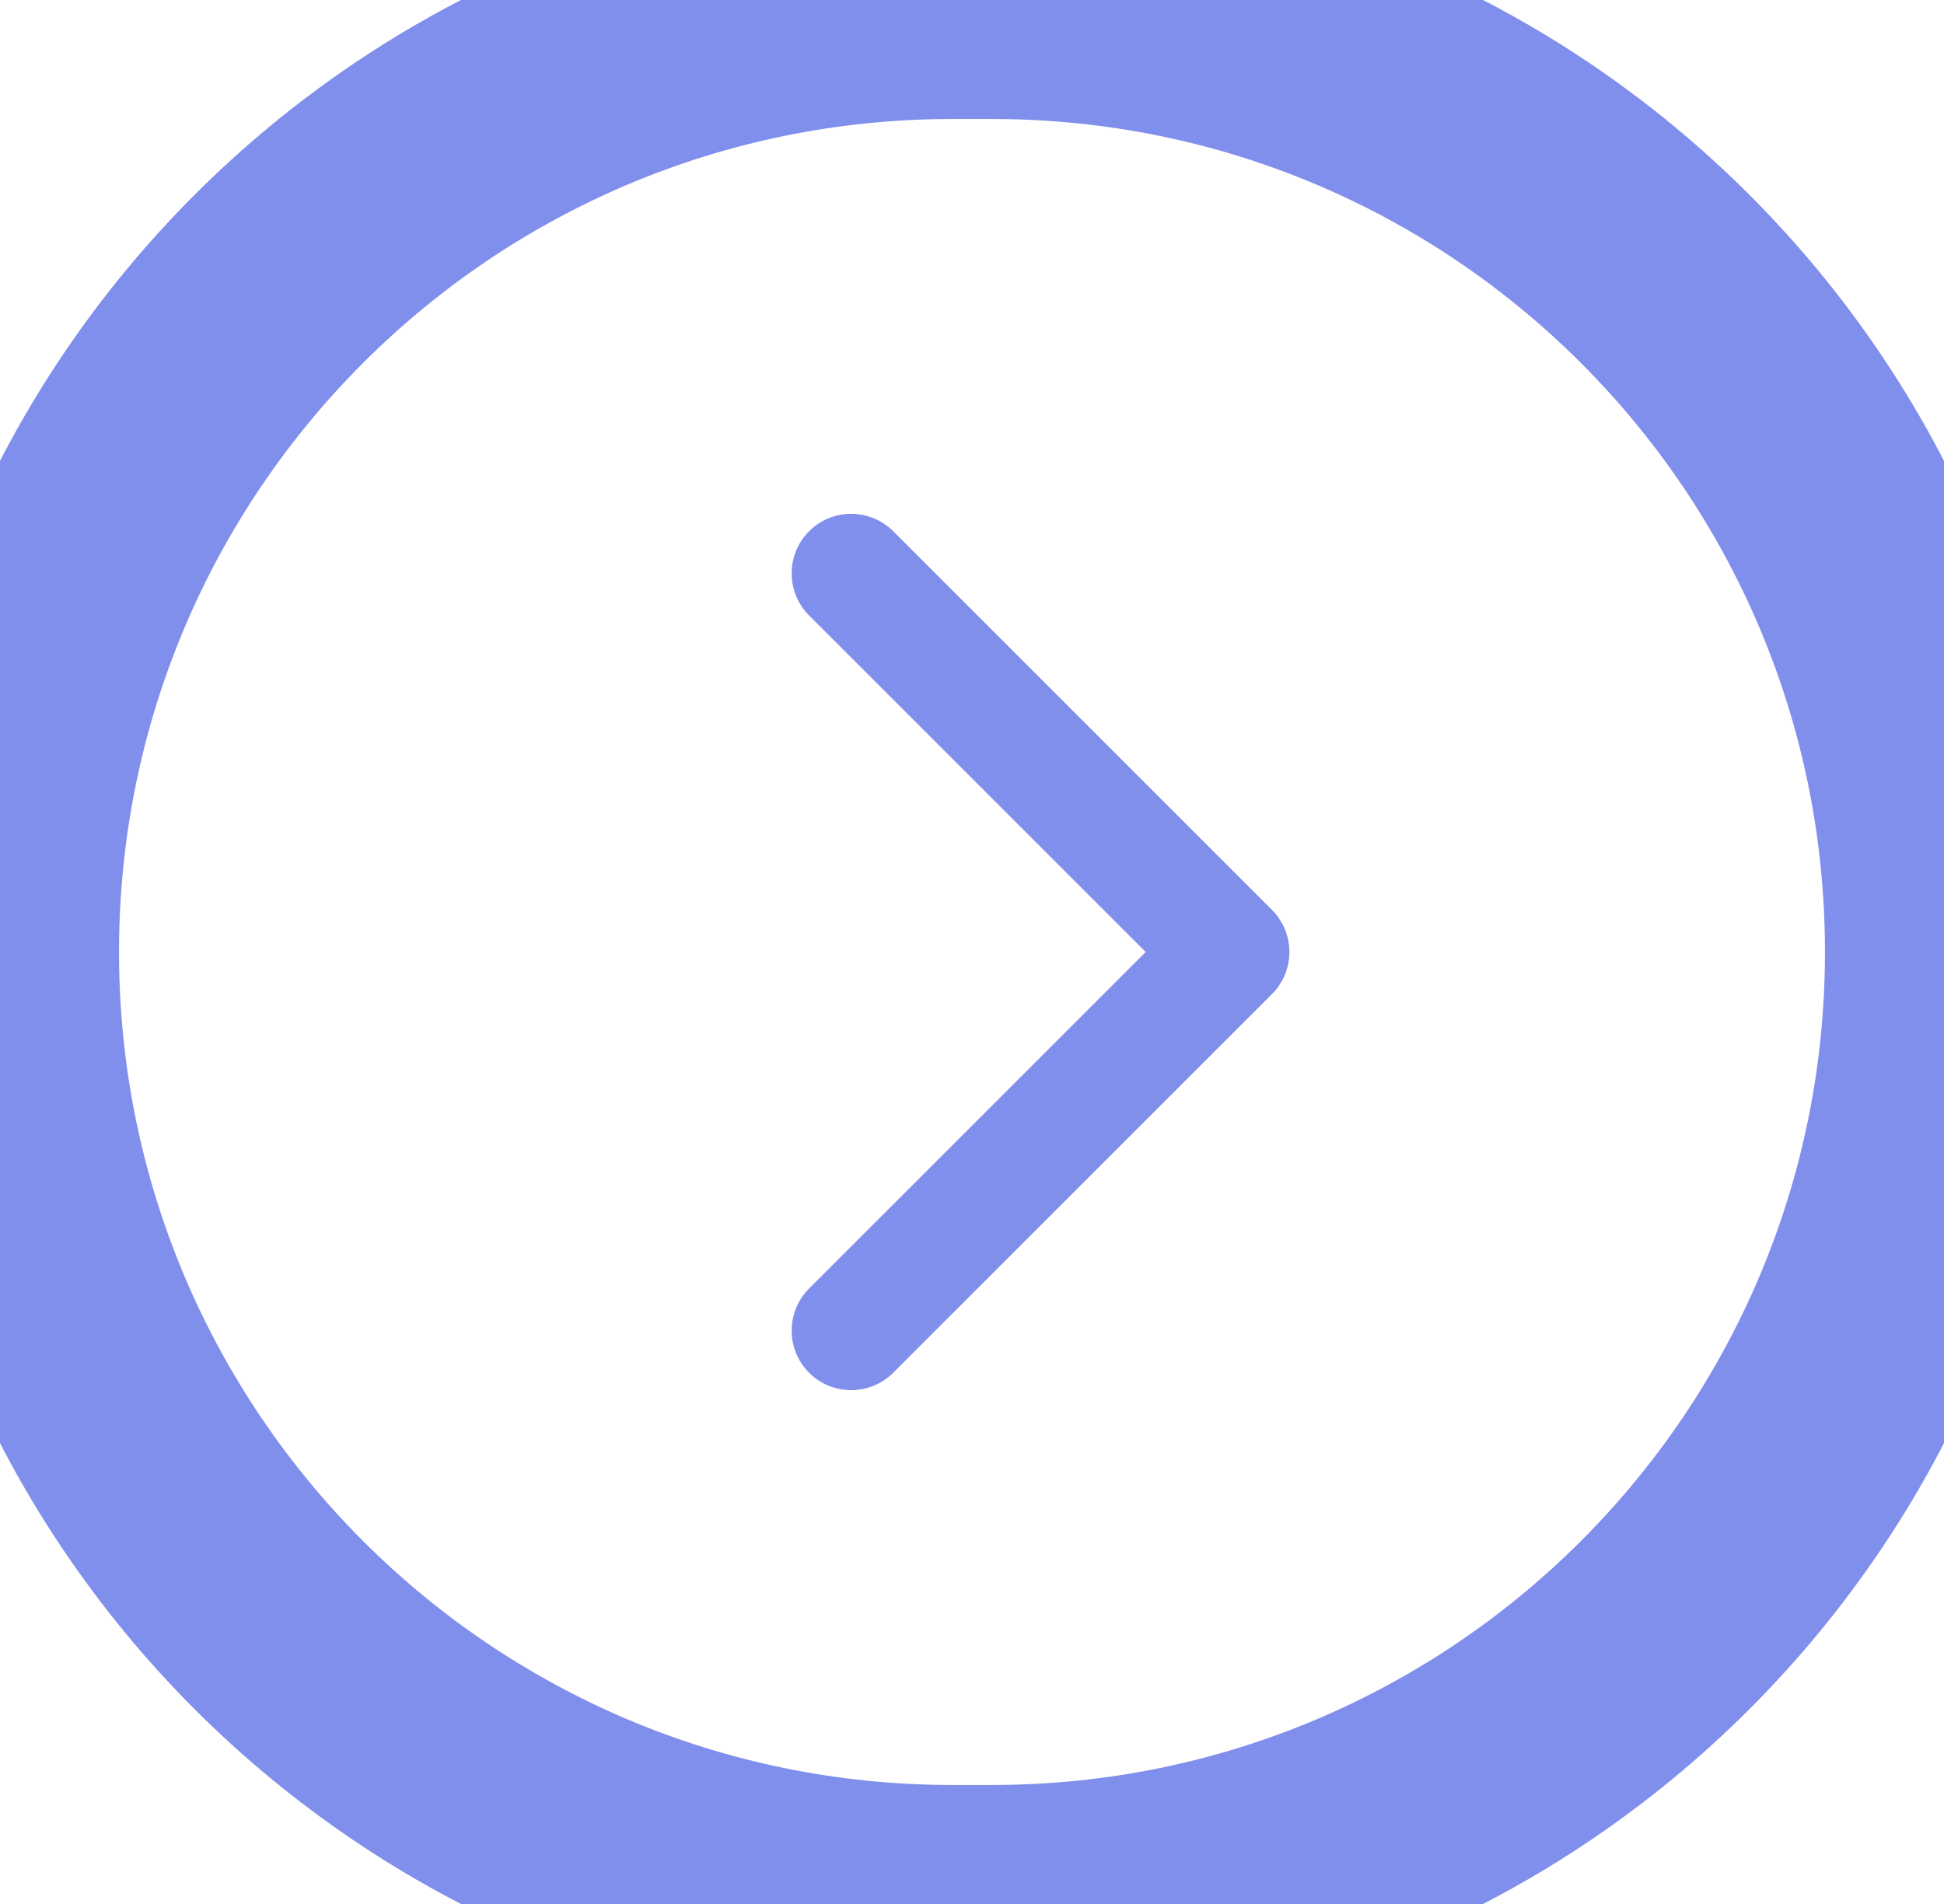 <svg width="49" height="48" viewBox="0 0 49 48" fill="none" xmlns="http://www.w3.org/2000/svg">
<path d="M32.061 25.061C32.646 24.475 32.646 23.525 32.061 22.939L22.515 13.393C21.929 12.808 20.979 12.808 20.393 13.393C19.808 13.979 19.808 14.929 20.393 15.515L28.879 24L20.393 32.485C19.808 33.071 19.808 34.021 20.393 34.607C20.979 35.192 21.929 35.192 22.515 34.607L32.061 25.061ZM30 25.5H31V22.5H30V25.5Z" fill="#818FEC"/>
<path d="M24 3H25V-3H24V3ZM25 45H24V51H25V45ZM24 45C12.402 45 3 35.598 3 24H-3C-3 38.912 9.088 51 24 51V45ZM46 24C46 35.598 36.598 45 25 45V51C39.912 51 52 38.912 52 24H46ZM25 3C36.598 3 46 12.402 46 24H52C52 9.088 39.912 -3 25 -3V3ZM24 -3C9.088 -3 -3 9.088 -3 24H3C3 12.402 12.402 3 24 3V-3Z" fill="#818FEC"/>
</svg>
